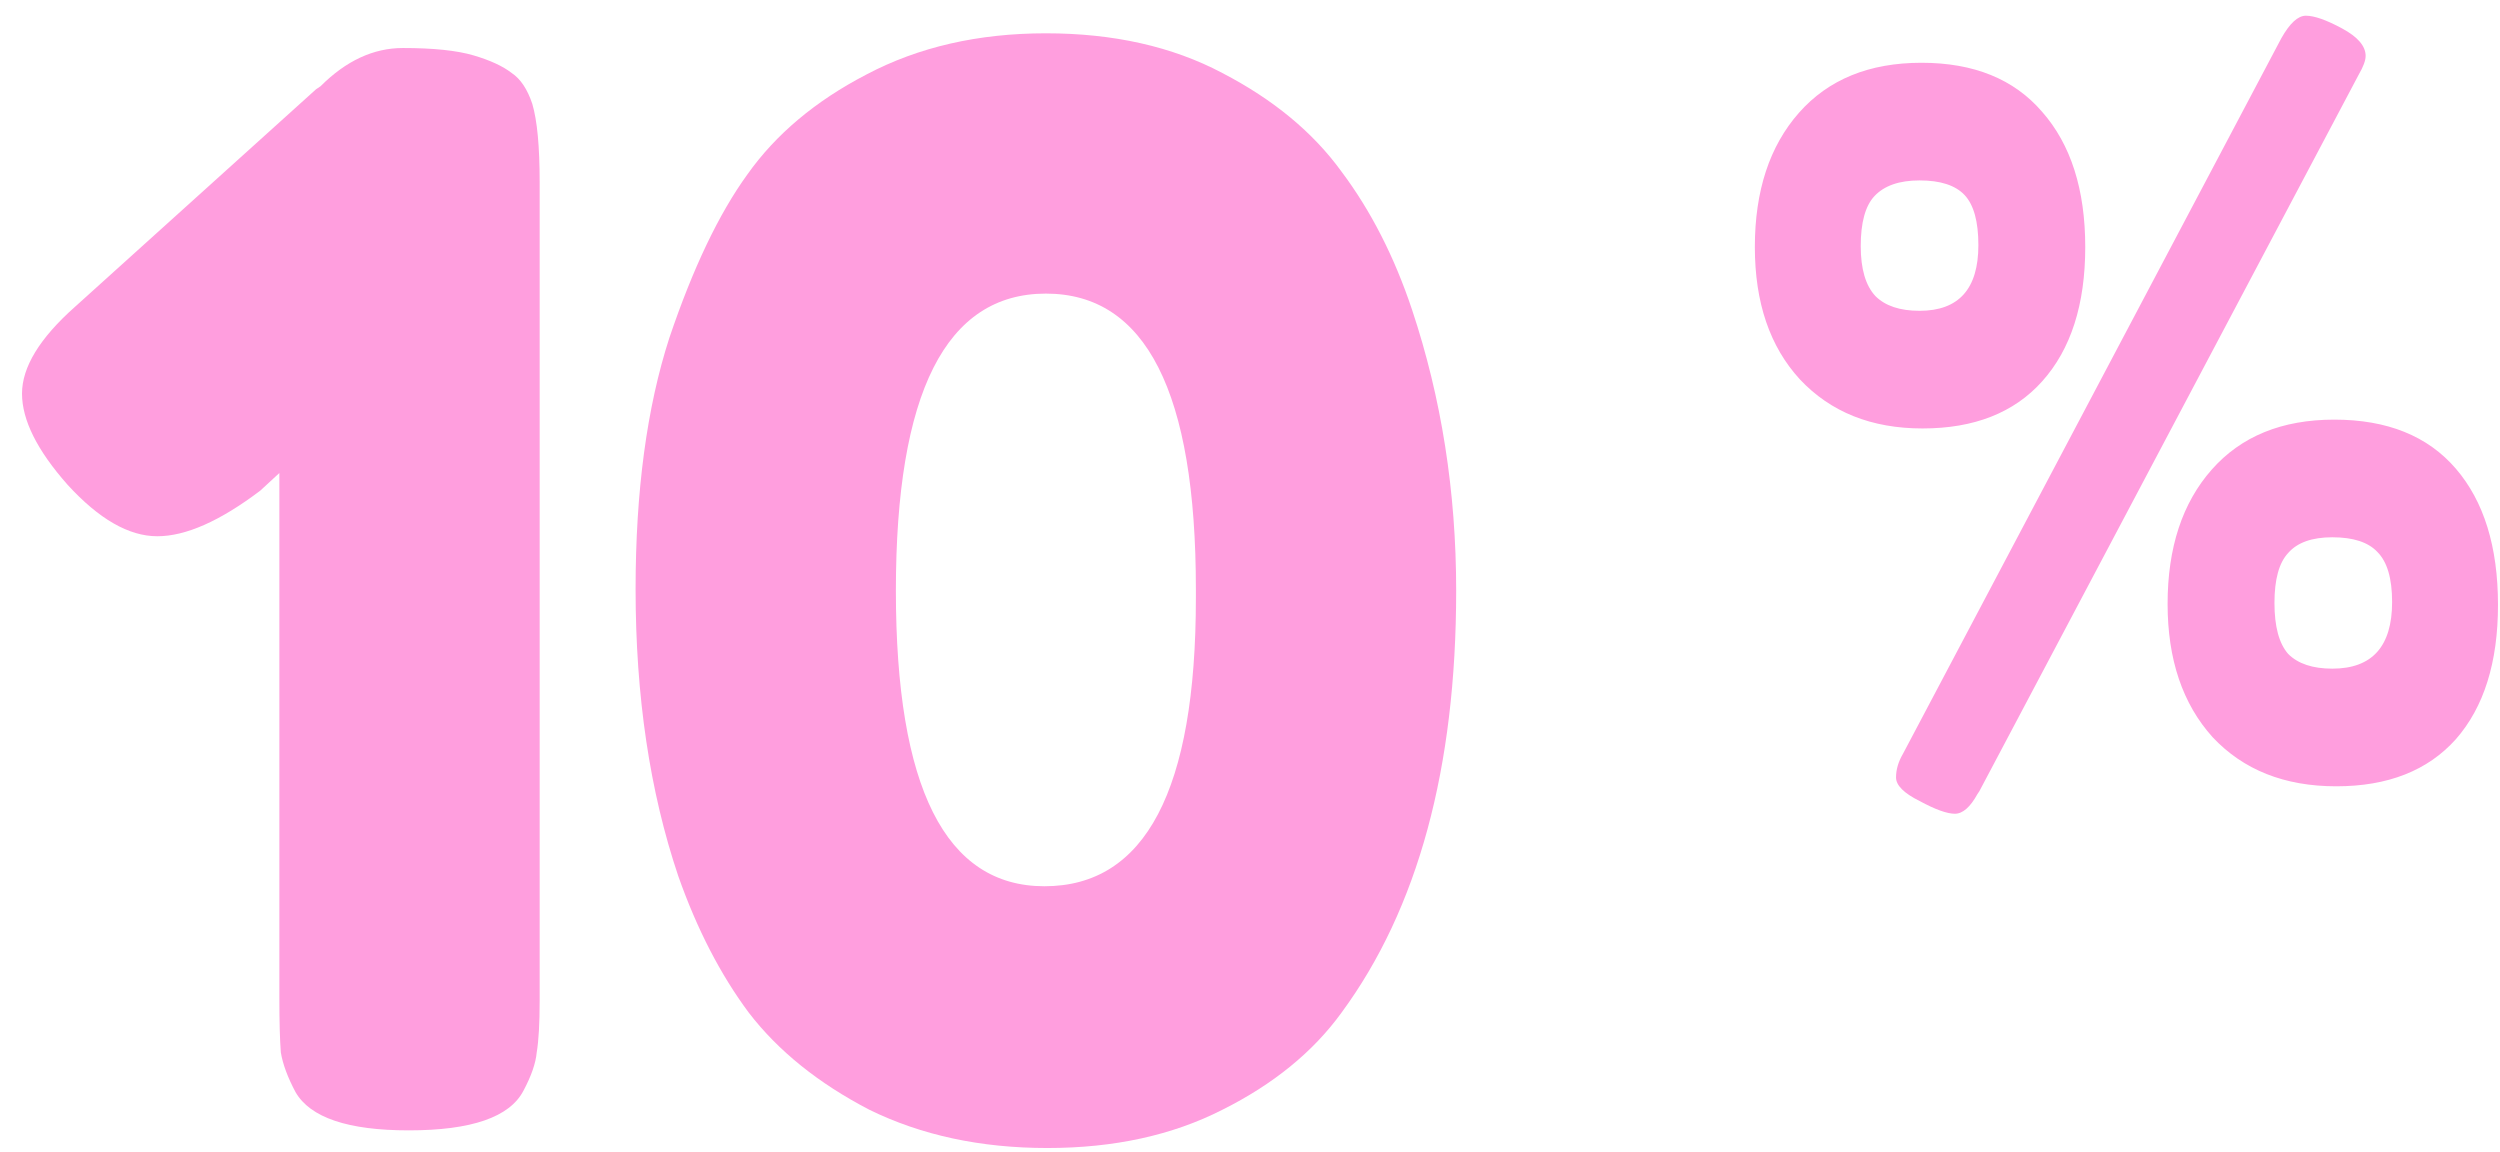 <svg width="102" height="47" viewBox="0 0 102 47" fill="none" xmlns="http://www.w3.org/2000/svg">
<path d="M13.078 3.519C14.118 2.479 15.238 1.959 16.438 1.959C17.678 1.959 18.638 2.059 19.318 2.259C19.998 2.459 20.518 2.699 20.878 2.979C21.238 3.219 21.518 3.639 21.718 4.239C21.918 4.919 22.018 5.979 22.018 7.419V40.839C22.018 41.759 21.978 42.459 21.898 42.939C21.858 43.379 21.678 43.899 21.358 44.499C20.798 45.579 19.238 46.119 16.678 46.119C14.198 46.119 12.658 45.599 12.058 44.559C11.738 43.959 11.538 43.419 11.458 42.939C11.418 42.419 11.398 41.679 11.398 40.719V19.299L10.618 20.019C8.978 21.259 7.578 21.879 6.418 21.879C5.258 21.879 4.038 21.179 2.758 19.779C1.518 18.379 0.898 17.139 0.898 16.059C0.898 14.979 1.618 13.799 3.058 12.519L12.898 3.639L13.078 3.519Z" fill="#FF9EDE"/>
<path d="M30.492 7.119C31.652 5.479 33.272 4.119 35.352 3.039C37.472 1.919 39.912 1.359 42.672 1.359C45.432 1.359 47.832 1.899 49.872 2.979C51.952 4.059 53.572 5.399 54.732 6.999C55.932 8.599 56.892 10.479 57.612 12.639C58.812 16.239 59.412 20.059 59.412 24.099C59.412 31.339 57.852 37.079 54.732 41.319C53.572 42.919 51.952 44.239 49.872 45.279C47.832 46.319 45.452 46.839 42.732 46.839C40.012 46.839 37.592 46.319 35.472 45.279C33.392 44.199 31.752 42.879 30.552 41.319C29.392 39.759 28.432 37.899 27.672 35.739C26.512 32.299 25.932 28.399 25.932 24.039C25.932 20.039 26.392 16.619 27.312 13.779C28.272 10.939 29.332 8.719 30.492 7.119ZM42.612 36.159C46.732 36.159 48.792 32.239 48.792 24.399V24.039C48.792 15.999 46.752 11.979 42.672 11.979C38.592 11.979 36.552 16.019 36.552 24.099C36.552 32.139 38.572 36.159 42.612 36.159Z" fill="#FF9EDE"/>
<path d="M88.438 24.641C88.438 22.347 89.038 20.521 90.238 19.161C91.438 17.801 93.104 17.121 95.238 17.121C97.398 17.121 99.051 17.787 100.198 19.121C101.344 20.454 101.918 22.307 101.918 24.681C101.918 27.027 101.344 28.854 100.198 30.161C99.051 31.441 97.424 32.081 95.318 32.081C93.211 32.081 91.531 31.414 90.278 30.081C89.051 28.721 88.438 26.907 88.438 24.641ZM95.158 27.281C96.784 27.281 97.598 26.374 97.598 24.561C97.598 23.601 97.398 22.921 96.998 22.521C96.624 22.121 96.011 21.921 95.158 21.921C94.331 21.921 93.731 22.134 93.358 22.561C92.984 22.961 92.798 23.641 92.798 24.601C92.798 25.561 92.984 26.254 93.358 26.681C93.758 27.081 94.358 27.281 95.158 27.281ZM71.598 10.081C71.598 7.787 72.198 5.961 73.398 4.601C74.598 3.241 76.264 2.561 78.398 2.561C80.531 2.561 82.171 3.227 83.318 4.561C84.491 5.894 85.078 7.734 85.078 10.081C85.078 12.427 84.491 14.254 83.318 15.561C82.171 16.841 80.544 17.481 78.438 17.481C76.358 17.481 74.691 16.814 73.438 15.481C72.211 14.147 71.598 12.347 71.598 10.081ZM78.318 12.681C79.918 12.681 80.718 11.787 80.718 10.001C80.718 9.041 80.531 8.361 80.158 7.961C79.784 7.561 79.171 7.361 78.318 7.361C77.491 7.361 76.878 7.574 76.478 8.001C76.104 8.401 75.918 9.081 75.918 10.041C75.918 10.974 76.118 11.654 76.518 12.081C76.918 12.481 77.518 12.681 78.318 12.681ZM93.078 1.561C93.424 0.947 93.758 0.641 94.078 0.641C94.424 0.641 94.918 0.814 95.558 1.161C96.198 1.507 96.518 1.881 96.518 2.281C96.518 2.467 96.424 2.721 96.238 3.041L80.758 32.281L80.678 32.401C80.384 32.934 80.078 33.201 79.758 33.201C79.438 33.201 78.958 33.027 78.318 32.681C77.678 32.361 77.358 32.041 77.358 31.721C77.358 31.401 77.451 31.081 77.638 30.761L93.078 1.561Z" fill="#FF9EDE"/>
</svg>
